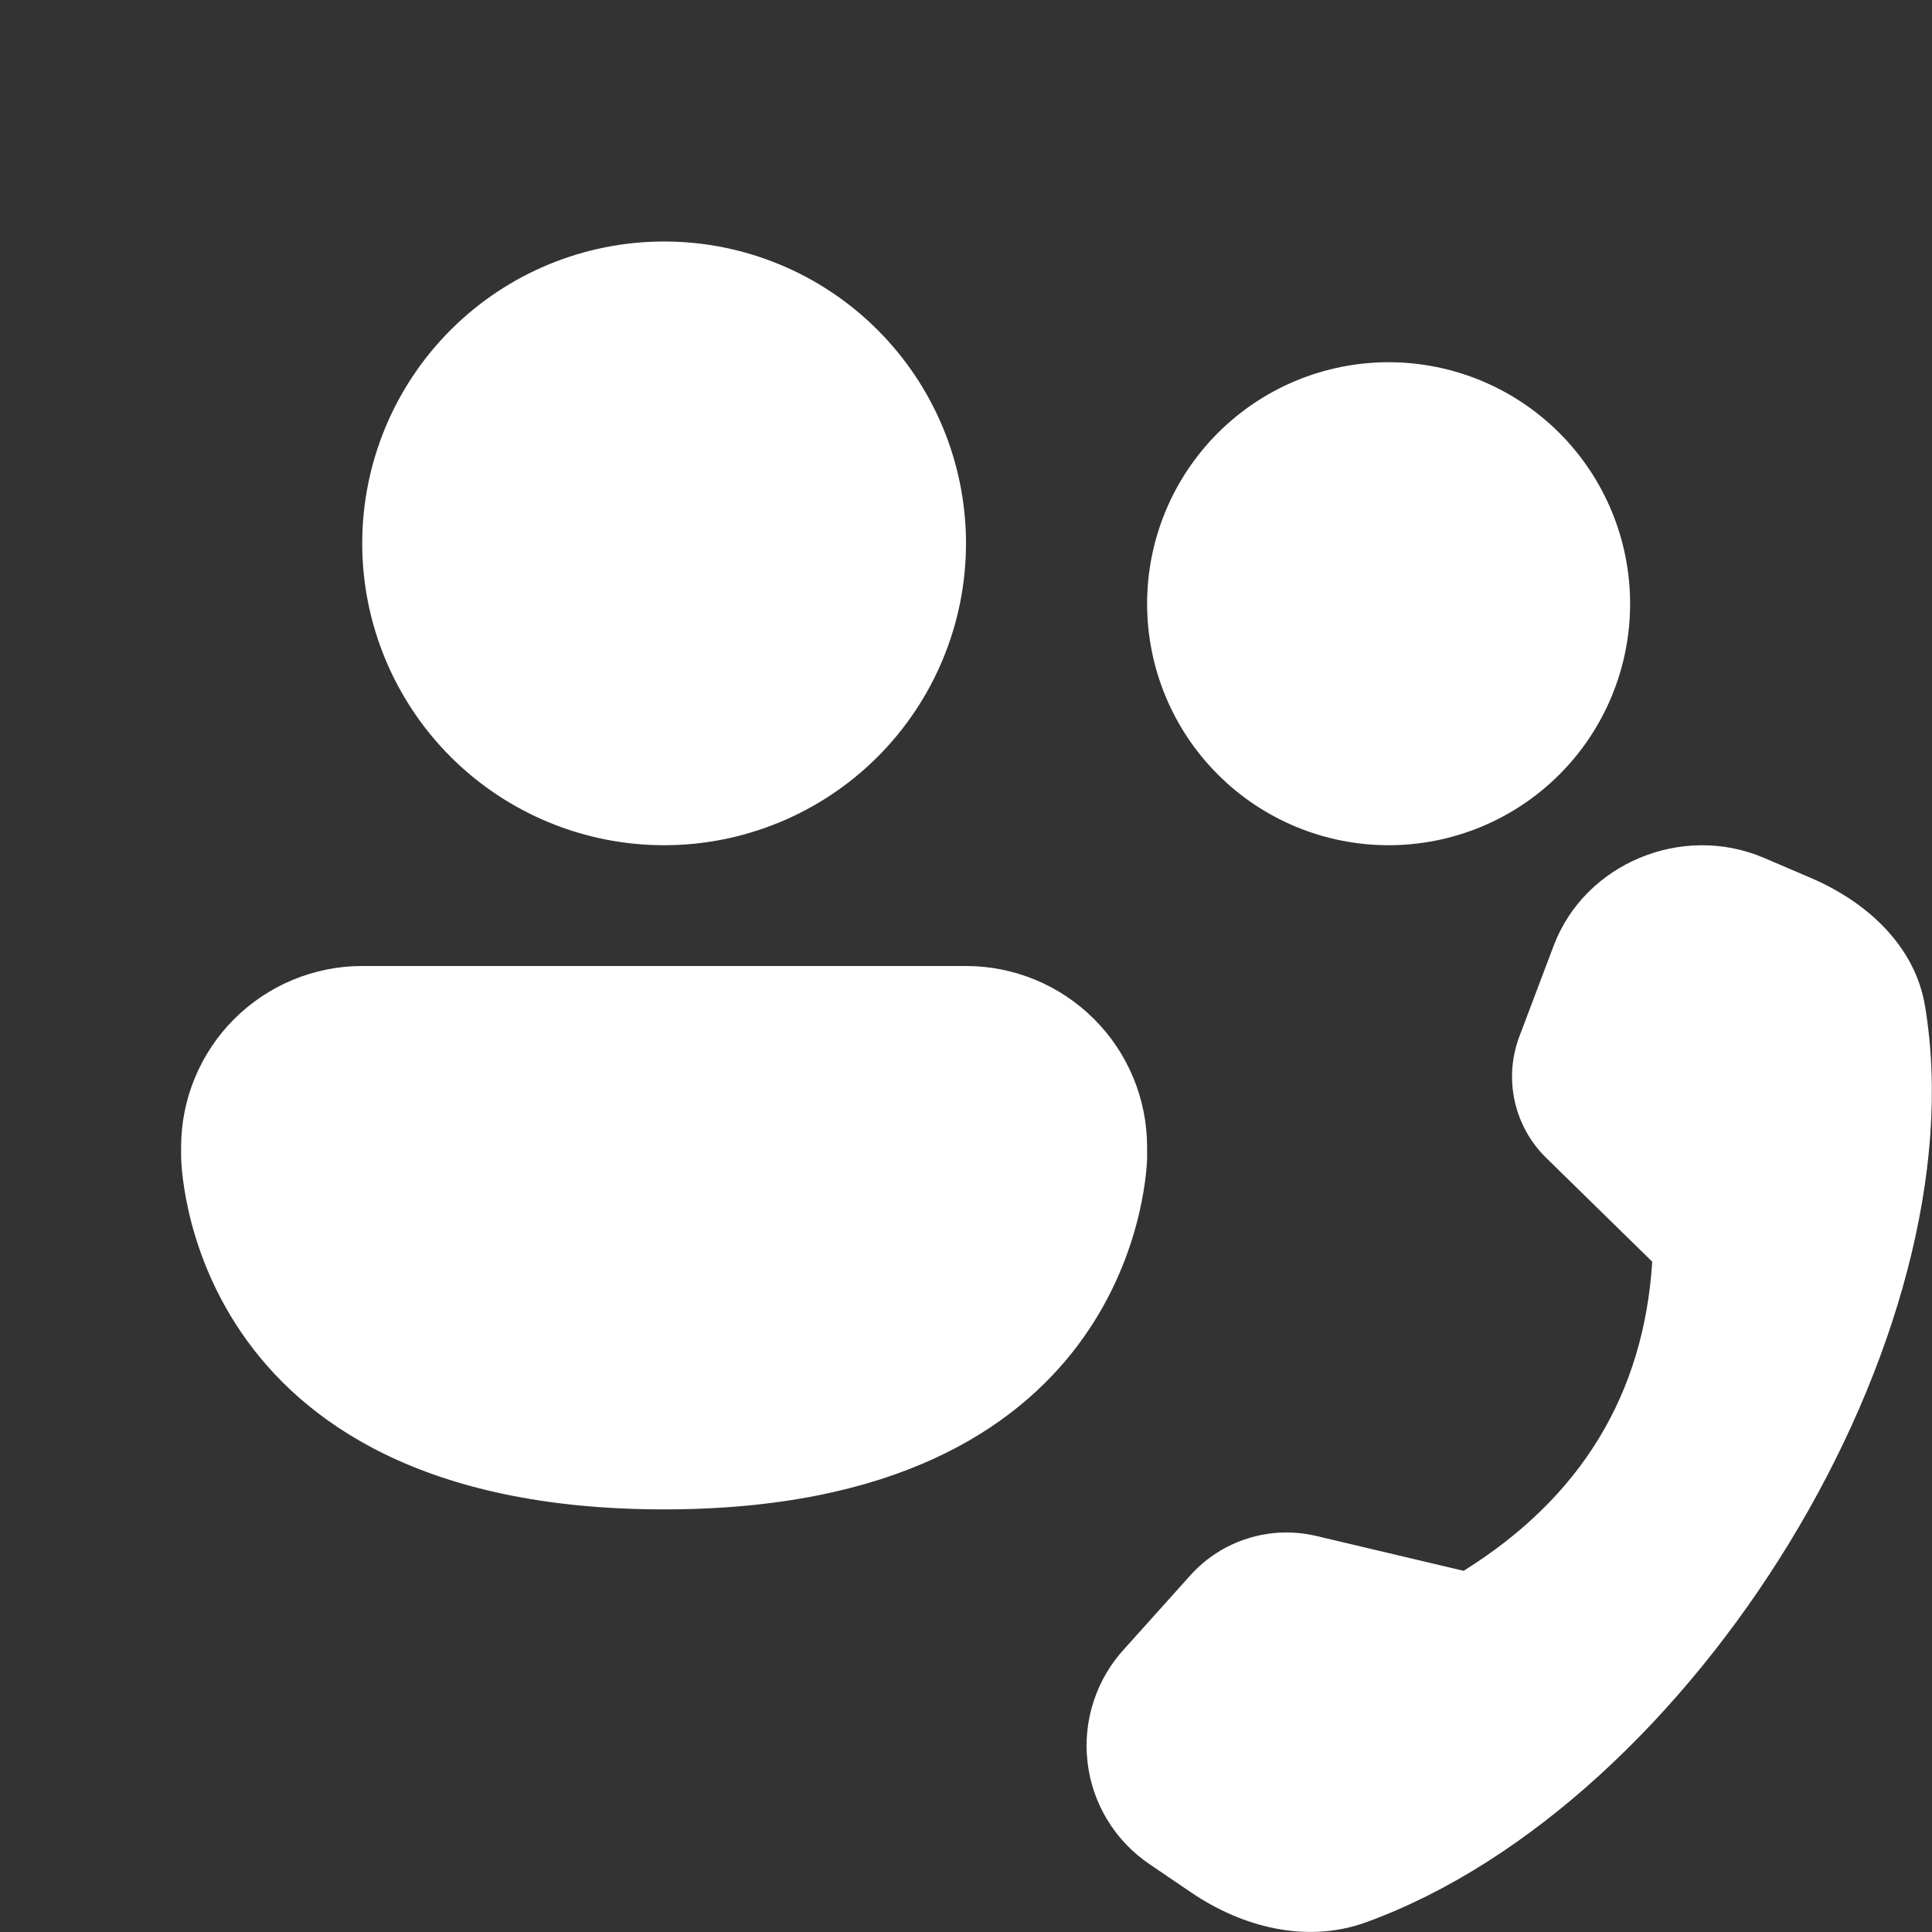 <svg width="35" height="35" viewBox="0 0 35 35" fill="none" xmlns="http://www.w3.org/2000/svg">
<rect x="0" y="0" width="35" height="35" fill="#333333" stroke="none"/>
<path d="M12.031 15.312C13.482 15.312 14.873 14.736 15.898 13.711C16.924 12.685 17.5 11.294 17.5 9.844C17.5 8.393 16.924 7.002 15.898 5.977C14.873 4.951 13.482 4.375 12.031 4.375C10.581 4.375 9.19 4.951 8.164 5.977C7.139 7.002 6.562 8.393 6.562 9.844C6.562 11.294 7.139 12.685 8.164 13.711C9.19 14.736 10.581 15.312 12.031 15.312ZM29.531 10.938C29.531 12.098 29.07 13.211 28.25 14.031C27.429 14.852 26.317 15.312 25.156 15.312C23.996 15.312 22.883 14.852 22.063 14.031C21.242 13.211 20.781 12.098 20.781 10.938C20.781 9.777 21.242 8.664 22.063 7.844C22.883 7.023 23.996 6.562 25.156 6.562C26.317 6.562 27.429 7.023 28.25 7.844C29.07 8.664 29.531 9.777 29.531 10.938ZM17.5 17.5C18.37 17.5 19.205 17.846 19.82 18.461C20.436 19.076 20.781 19.911 20.781 20.781V20.987C20.762 21.534 20.37 27.344 12.031 27.344C3.281 27.344 3.281 20.945 3.281 20.945V20.781C3.281 19.911 3.627 19.076 4.242 18.461C4.858 17.846 5.692 17.5 6.562 17.5H17.5ZM27.527 18.771L28.147 17.13C28.711 15.643 30.47 14.908 31.953 15.54L32.802 15.903C33.836 16.345 34.694 17.146 34.873 18.222C35.873 24.183 30.699 32.662 24.745 34.825C23.669 35.214 22.507 34.913 21.584 34.287L20.827 33.773C20.516 33.563 20.255 33.289 20.06 32.969C19.866 32.649 19.743 32.29 19.701 31.918C19.658 31.546 19.697 31.169 19.815 30.813C19.932 30.457 20.125 30.131 20.381 29.857L21.573 28.529C21.853 28.221 22.21 27.993 22.608 27.869C23.006 27.744 23.429 27.729 23.835 27.823L26.515 28.457C28.64 27.13 29.778 25.263 29.932 22.857L28.011 20.976C27.724 20.696 27.526 20.337 27.44 19.946C27.354 19.554 27.384 19.146 27.527 18.771Z" fill="white"/>
</svg>

